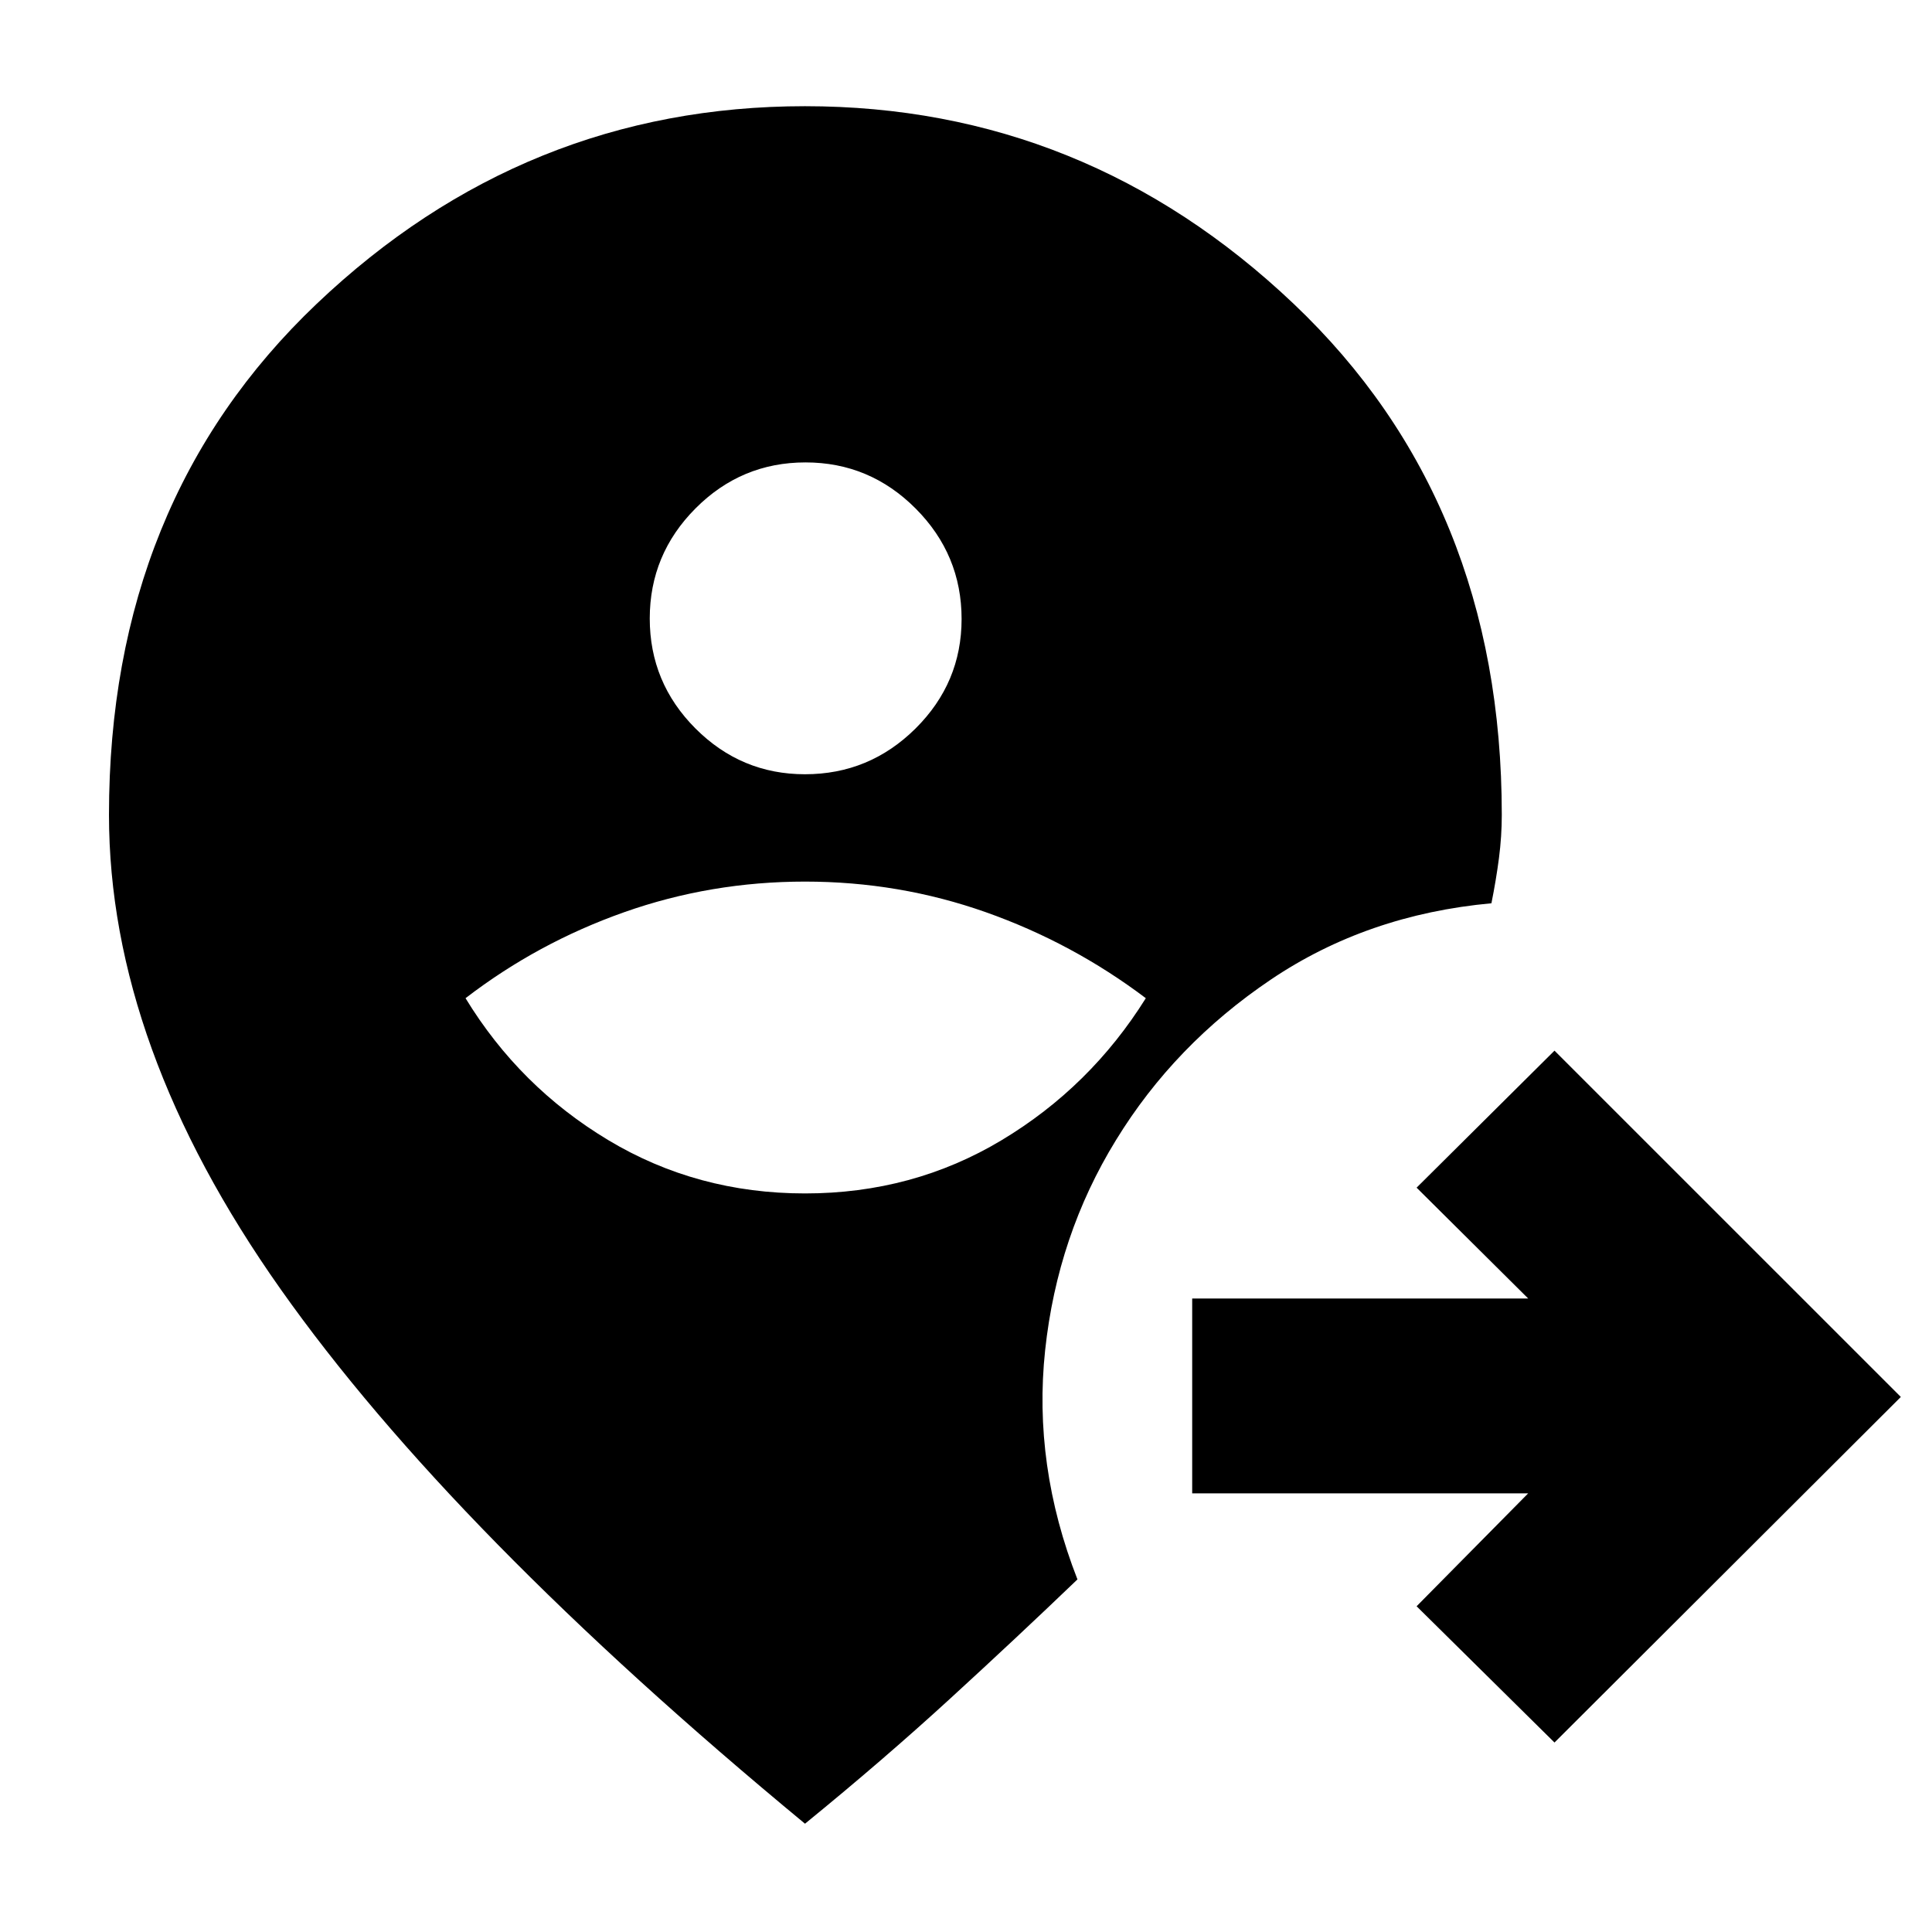 <svg xmlns="http://www.w3.org/2000/svg" height="40" viewBox="0 -960 960 960" width="40"><path d="M400-53.81q-175.32-144.9-260.59-265.65Q54.15-440.2 54.15-555.09q0-155.81 103.25-253.98 103.26-98.16 242.6-98.16 139.34 0 242.78 98.16 103.45 98.17 103.45 253.98 0 10.61-1.4 21.45-1.41 10.83-3.75 22.47-61.82 5.68-109.65 37.95-47.84 32.26-76.92 79.76-29.09 47.3-35.19 104.42-6.1 57.12 16.06 113.84-30.29 29.06-63.5 59.46Q438.67-85.33 400-53.81Zm0-313.18q53.64 0 97.72-26.47 44.09-26.47 71.63-70.54-36.41-27.49-79.47-42.72-43.07-15.22-89.88-15.22-46.81 0-89.88 15.22-43.06 15.23-78.8 42.72 26.87 44.07 70.96 70.54 44.08 26.47 97.72 26.47Zm0-208.29q31.99 0 54.9-22.71 22.91-22.72 22.91-54.43 0-31.99-22.84-54.9t-54.72-22.91q-31.89 0-54.64 22.84t-22.75 54.72q0 31.89 22.71 54.64 22.72 22.75 54.43 22.75ZM772.42-94.15l-68.52-67.71 55.45-56.11H592.39v-96.81h166.96l-55.45-55.08 68.52-68.08 172.09 172.08L772.42-94.15Z"/></svg>